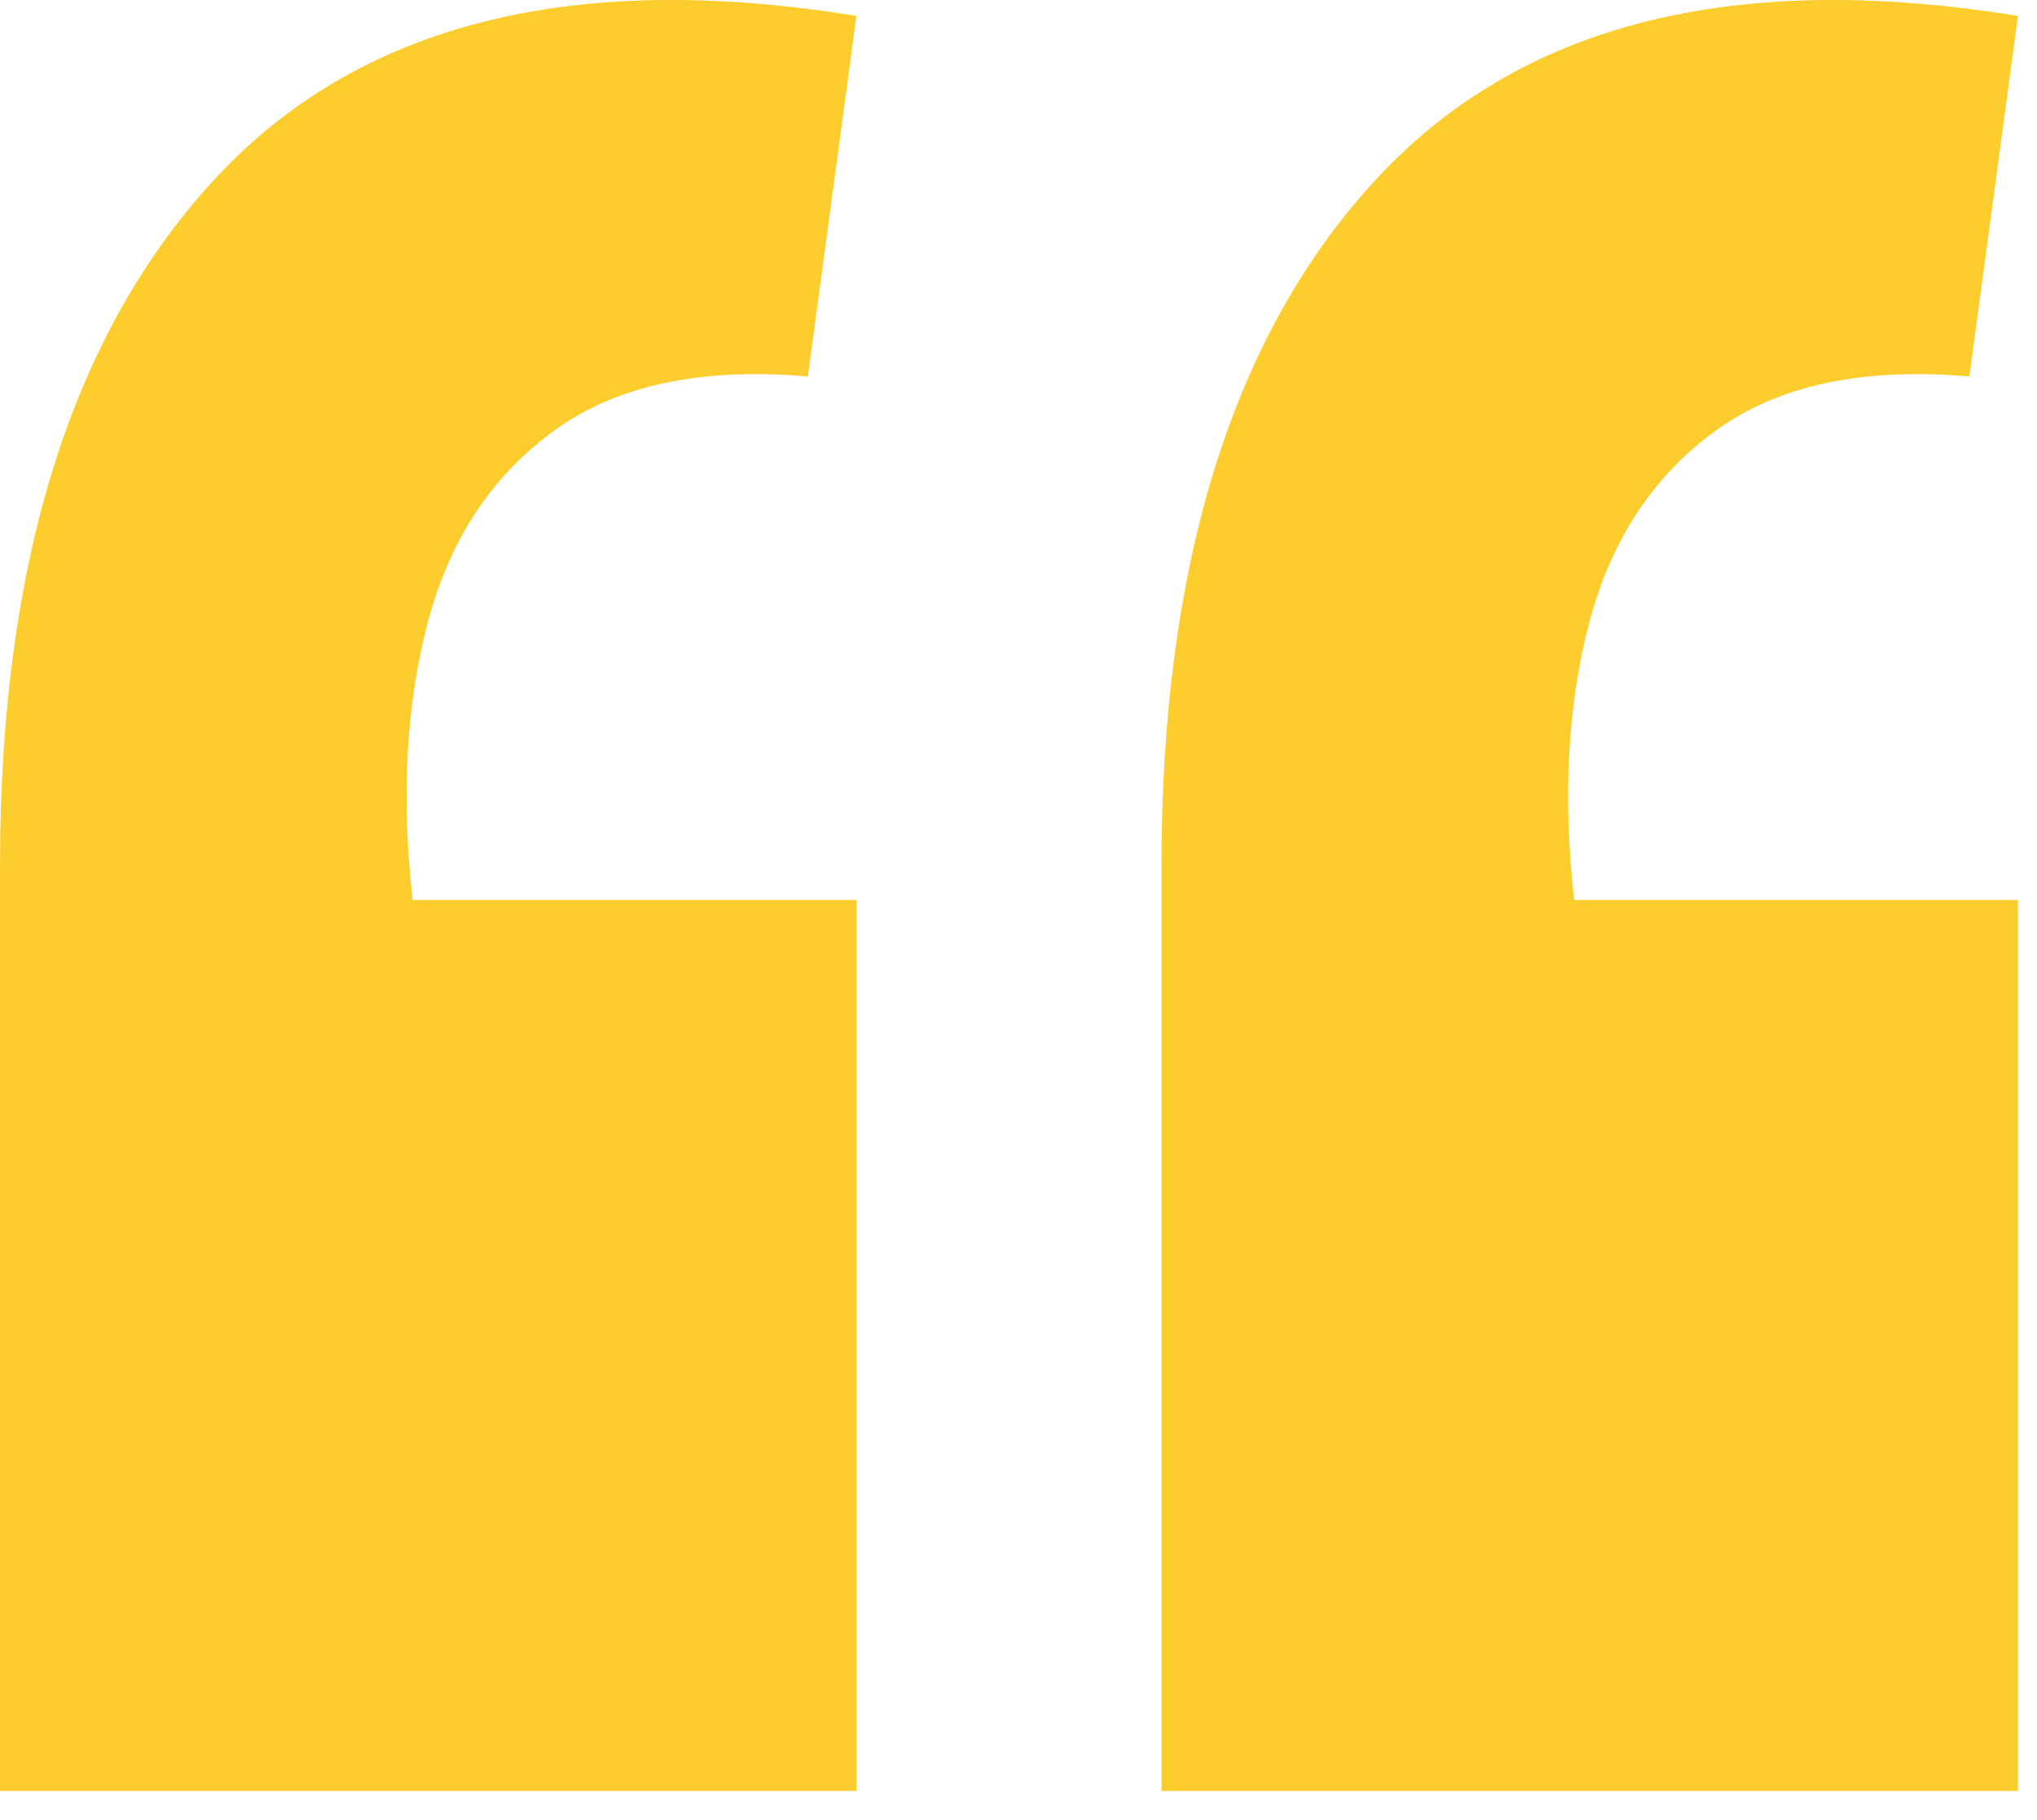 <svg xmlns="http://www.w3.org/2000/svg" width="47" height="42" viewBox="0 0 47 42">
    <path fill="#FDCD2D" d="M46.56 41.328v-20.56H36.32c-.267-2.4-.147-4.547.36-6.44.507-1.894 1.48-3.36 2.92-4.4 1.44-1.04 3.387-1.454 5.84-1.24l1.12-8.32C40-.7 35.067.554 31.76 4.128 28.453 7.7 26.8 12.98 26.8 19.968v21.36h19.76zm-26.8 0v-20.56H9.52c-.267-2.4-.147-4.547.36-6.44.507-1.894 1.48-3.36 2.92-4.4 1.44-1.04 3.387-1.454 5.84-1.24l1.12-8.32C13.2-.7 8.267.554 4.96 4.128 1.653 7.7 0 12.98 0 19.968v21.36h19.76z"/>
</svg>
